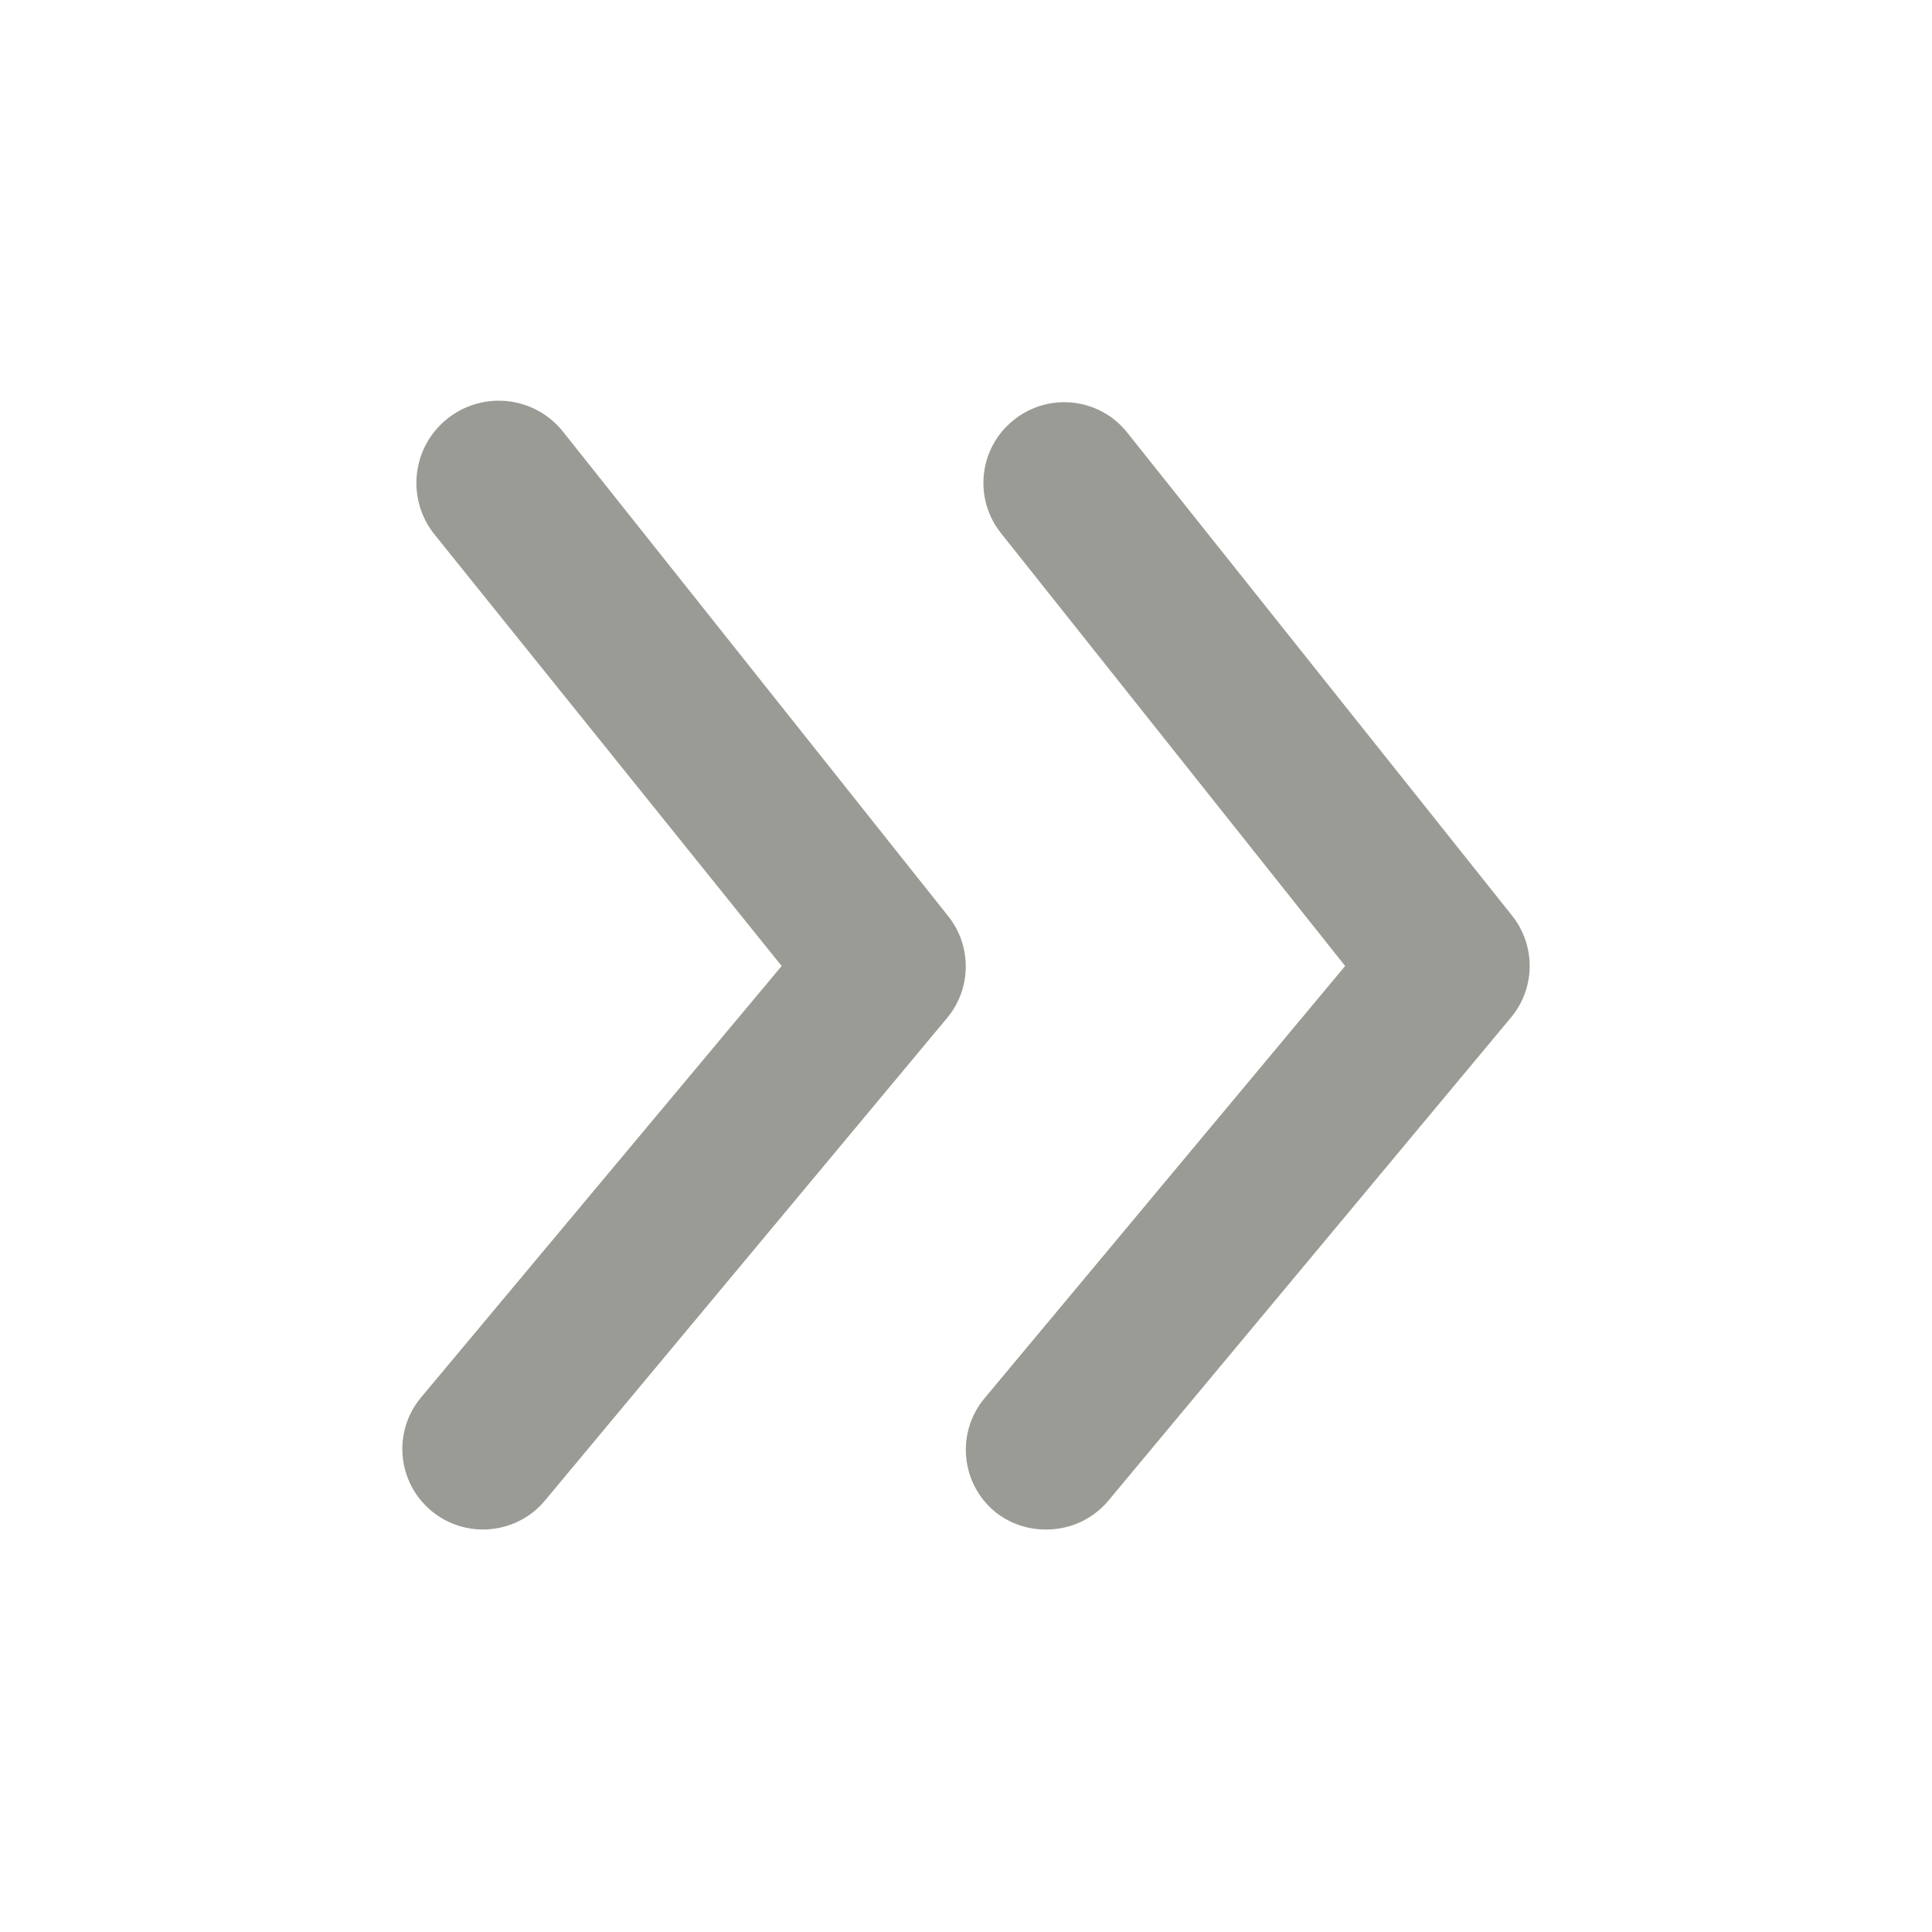 <?xml version="1.0" encoding="UTF-8"?>
<svg version="1.1" viewBox="0 0 24 24" xmlns="http://www.w3.org/2000/svg" xmlns:xlink="http://www.w3.org/1999/xlink">
    <!--Generated by IJSVG (https://github.com/iconjar/IJSVG)-->
    <g fill="#9A9B94">
        <path opacity="0" d="M0,0h24v24h-24Z" transform="matrix(6.12323e-17,-1,1,6.12323e-17,0,24)"></path>
        <path d="M18.78,11.37l-4.78,-6l1.25485e-08,1.56208e-08c-0.346,-0.431 -0.975,-0.499 -1.406,-0.153c-0.001,0.001 -0.003,0.002 -0.004,0.003l7.44792e-08,-5.98308e-08c-0.431,0.346 -0.499,0.975 -0.153,1.406c0.001,0.001 0.002,0.003 0.003,0.004l4.27,5.37l-4.48,5.37l-3.44578e-08,4.13518e-08c-0.354,0.424 -0.296,1.055 0.128,1.408c0.001,0.001 0.001,0.001 0.002,0.002l-1.82298e-08,-1.46302e-08c0.181,0.145 0.408,0.223 0.64,0.22l-3.8001e-08,-6.17142e-11c0.297,0 0.58,-0.131 0.77,-0.36l5,-6l1.51235e-08,-1.8105e-08c0.306,-0.367 0.31,-0.899 0.01,-1.27Z"></path>
        <path d="M7,5.37l-3.20322e-08,-4.09301e-08c-0.348,-0.445 -0.99,-0.523 -1.435,-0.175c-0.445,0.348 -0.523,0.99 -0.175,1.435l4.32,5.37l-4.48,5.36l-3.44578e-08,4.13518e-08c-0.354,0.424 -0.296,1.055 0.128,1.408c0.001,0.001 0.001,0.001 0.002,0.002l-8.16837e-10,-6.76859e-10c0.18,0.149 0.406,0.23 0.64,0.23l-3.8001e-08,-6.17142e-11c0.297,0 0.58,-0.131 0.77,-0.36l5,-6l2.08347e-08,-2.53466e-08c0.303,-0.369 0.303,-0.901 -4.16695e-08,-1.27Z"></path>
    </g>
</svg>